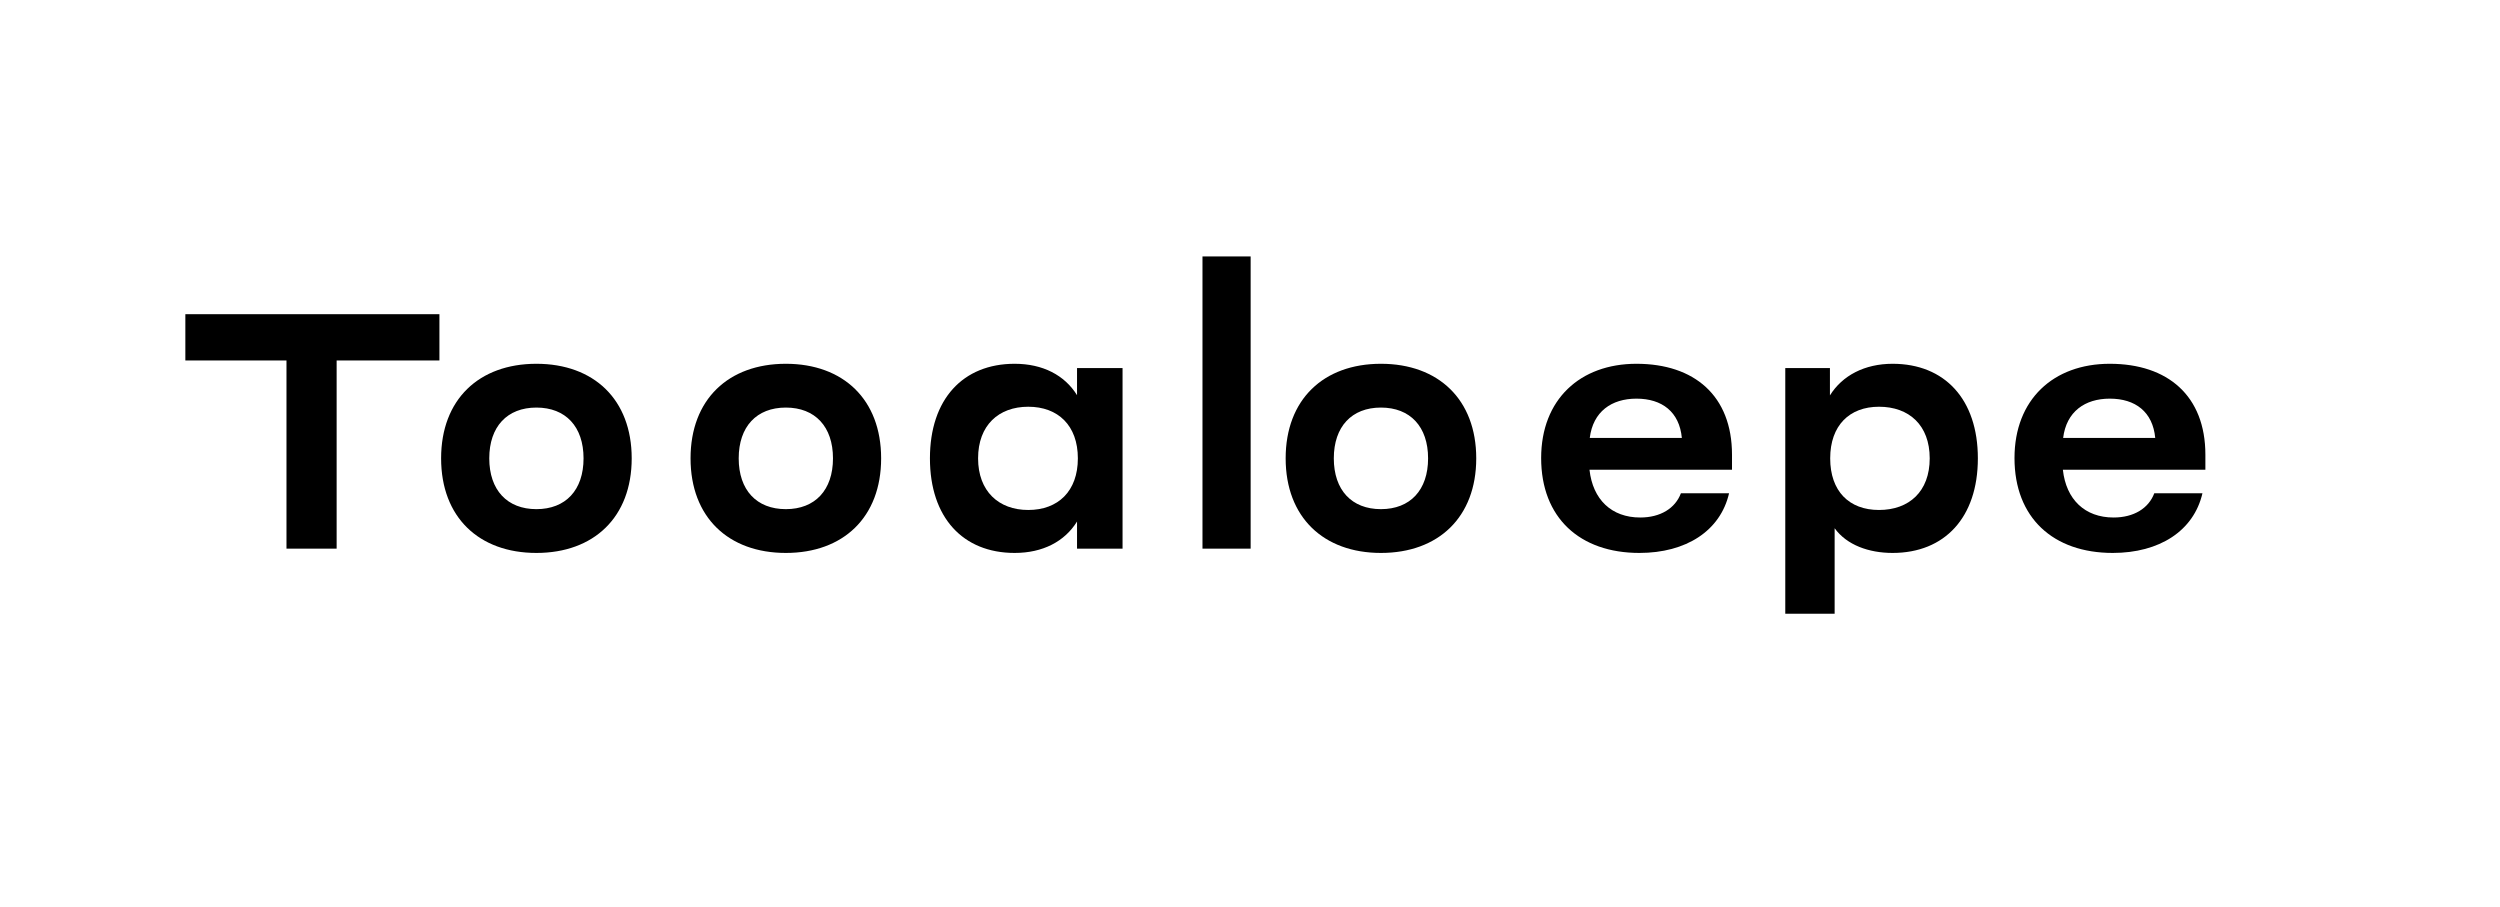 <?xml version="1.0" encoding="UTF-8" standalone="no"?>
<svg xmlns="http://www.w3.org/2000/svg" width="664" height="241" viewBox="0 0 664 241" fill="none">
  <path d="M76.09 145.72H89.41V95.74H116.71V83.45H49.23V95.74H76.09V145.72Z" fill="black"/>
  <path d="M142.47 146.86C157.72 146.86 167.78 137.38 167.78 121.74C167.78 106.1 157.72 96.62 142.47 96.62C127.21 96.62 117.16 106.1 117.16 121.74C117.16 137.38 127.21 146.86 142.47 146.86ZM142.47 135.23C134.71 135.23 129.95 130.17 129.95 121.74C129.95 113.31 134.71 108.25 142.47 108.25C150.24 108.25 154.99 113.31 154.99 121.74C154.99 130.17 150.24 135.23 142.47 135.23Z" fill="black"/>
  <path d="M208.72 146.86C223.97 146.86 234.03 137.38 234.03 121.74C234.03 106.1 223.97 96.62 208.72 96.62C193.46 96.62 183.41 106.1 183.41 121.74C183.41 137.38 193.46 146.86 208.72 146.86ZM208.72 135.23C200.95 135.23 196.2 130.17 196.2 121.74C196.2 113.31 200.95 108.25 208.72 108.25C216.48 108.25 221.24 113.31 221.24 121.74C221.24 130.17 216.48 135.23 208.72 135.23Z" fill="black"/>
  <path d="M269.49 146.86C276.96 146.86 282.77 143.83 286.06 138.52V145.72H298.15V97.76H286.06V104.96C282.77 99.65 276.96 96.62 269.49 96.62C255.75 96.62 246.99 106.03 246.99 121.74C246.99 137.45 255.75 146.86 269.49 146.86ZM273.1 135.45C265.25 135.45 259.78 130.47 259.78 121.74C259.78 112.94 265.25 108.03 273.1 108.03C281.02 108.03 286.28 113.01 286.28 121.74C286.28 130.47 281.02 135.45 273.1 135.45Z" fill="black"/>
  <path d="M319.38 145.72H332.17V68.11H319.38V145.72Z" fill="black"/>
  <path d="M366.78 146.86C382.03 146.86 392.09 137.38 392.09 121.74C392.09 106.1 382.03 96.62 366.78 96.62C351.52 96.62 341.47 106.1 341.47 121.74C341.47 137.38 351.52 146.86 366.78 146.86ZM366.78 135.23C359.01 135.23 354.26 130.17 354.26 121.74C354.26 113.31 359.01 108.25 366.78 108.25C374.54 108.25 379.3 113.31 379.3 121.74C379.3 130.17 374.54 135.23 366.78 135.23Z" fill="black"/>
  <path d="M435.42 146.86C447.81 146.86 456.93 141.01 459.24 131.01H446.45C444.95 135.01 441.01 137.45 435.64 137.45C428.02 137.45 423.04 132.68 422.17 124.77H460.02V120.77C460.02 105.13 450.04 96.62 434.64 96.62C419.67 96.62 409.33 106.1 409.33 121.67C409.33 137.52 419.6 146.86 435.42 146.86ZM422.24 116.32C423.11 109.32 428.02 105.88 434.64 105.88C441.44 105.88 446.05 109.39 446.7 116.32H422.24Z" fill="black"/>
  <path d="M474.17 163H487.28V140.3C490.5 144.76 496.37 146.86 502.67 146.86C516.5 146.86 525.32 137.45 525.32 121.74C525.32 106.03 516.5 96.62 502.67 96.62C495.28 96.62 489.32 99.72 486.03 105.02V97.76H474.17V163ZM499.06 135.45C491.13 135.45 486.1 130.47 486.1 121.74C486.1 113.01 491.21 108.03 499.06 108.03C507.06 108.03 512.53 112.94 512.53 121.74C512.53 130.54 507.06 135.45 499.06 135.45Z" fill="black"/>
  <path d="M561.15 146.86C573.54 146.86 582.66 141.01 584.97 131.01H572.18C570.68 135.01 566.74 137.45 561.36 137.45C553.75 137.45 548.76 132.68 547.9 124.77H585.75V120.77C585.75 105.13 575.76 96.62 560.36 96.62C545.39 96.62 535.05 106.1 535.05 121.67C535.05 137.52 545.32 146.86 561.15 146.86ZM547.97 116.32C548.83 109.32 553.75 105.88 560.36 105.88C567.16 105.88 571.78 109.39 572.43 116.32H547.97Z" fill="black"/>
</svg>
